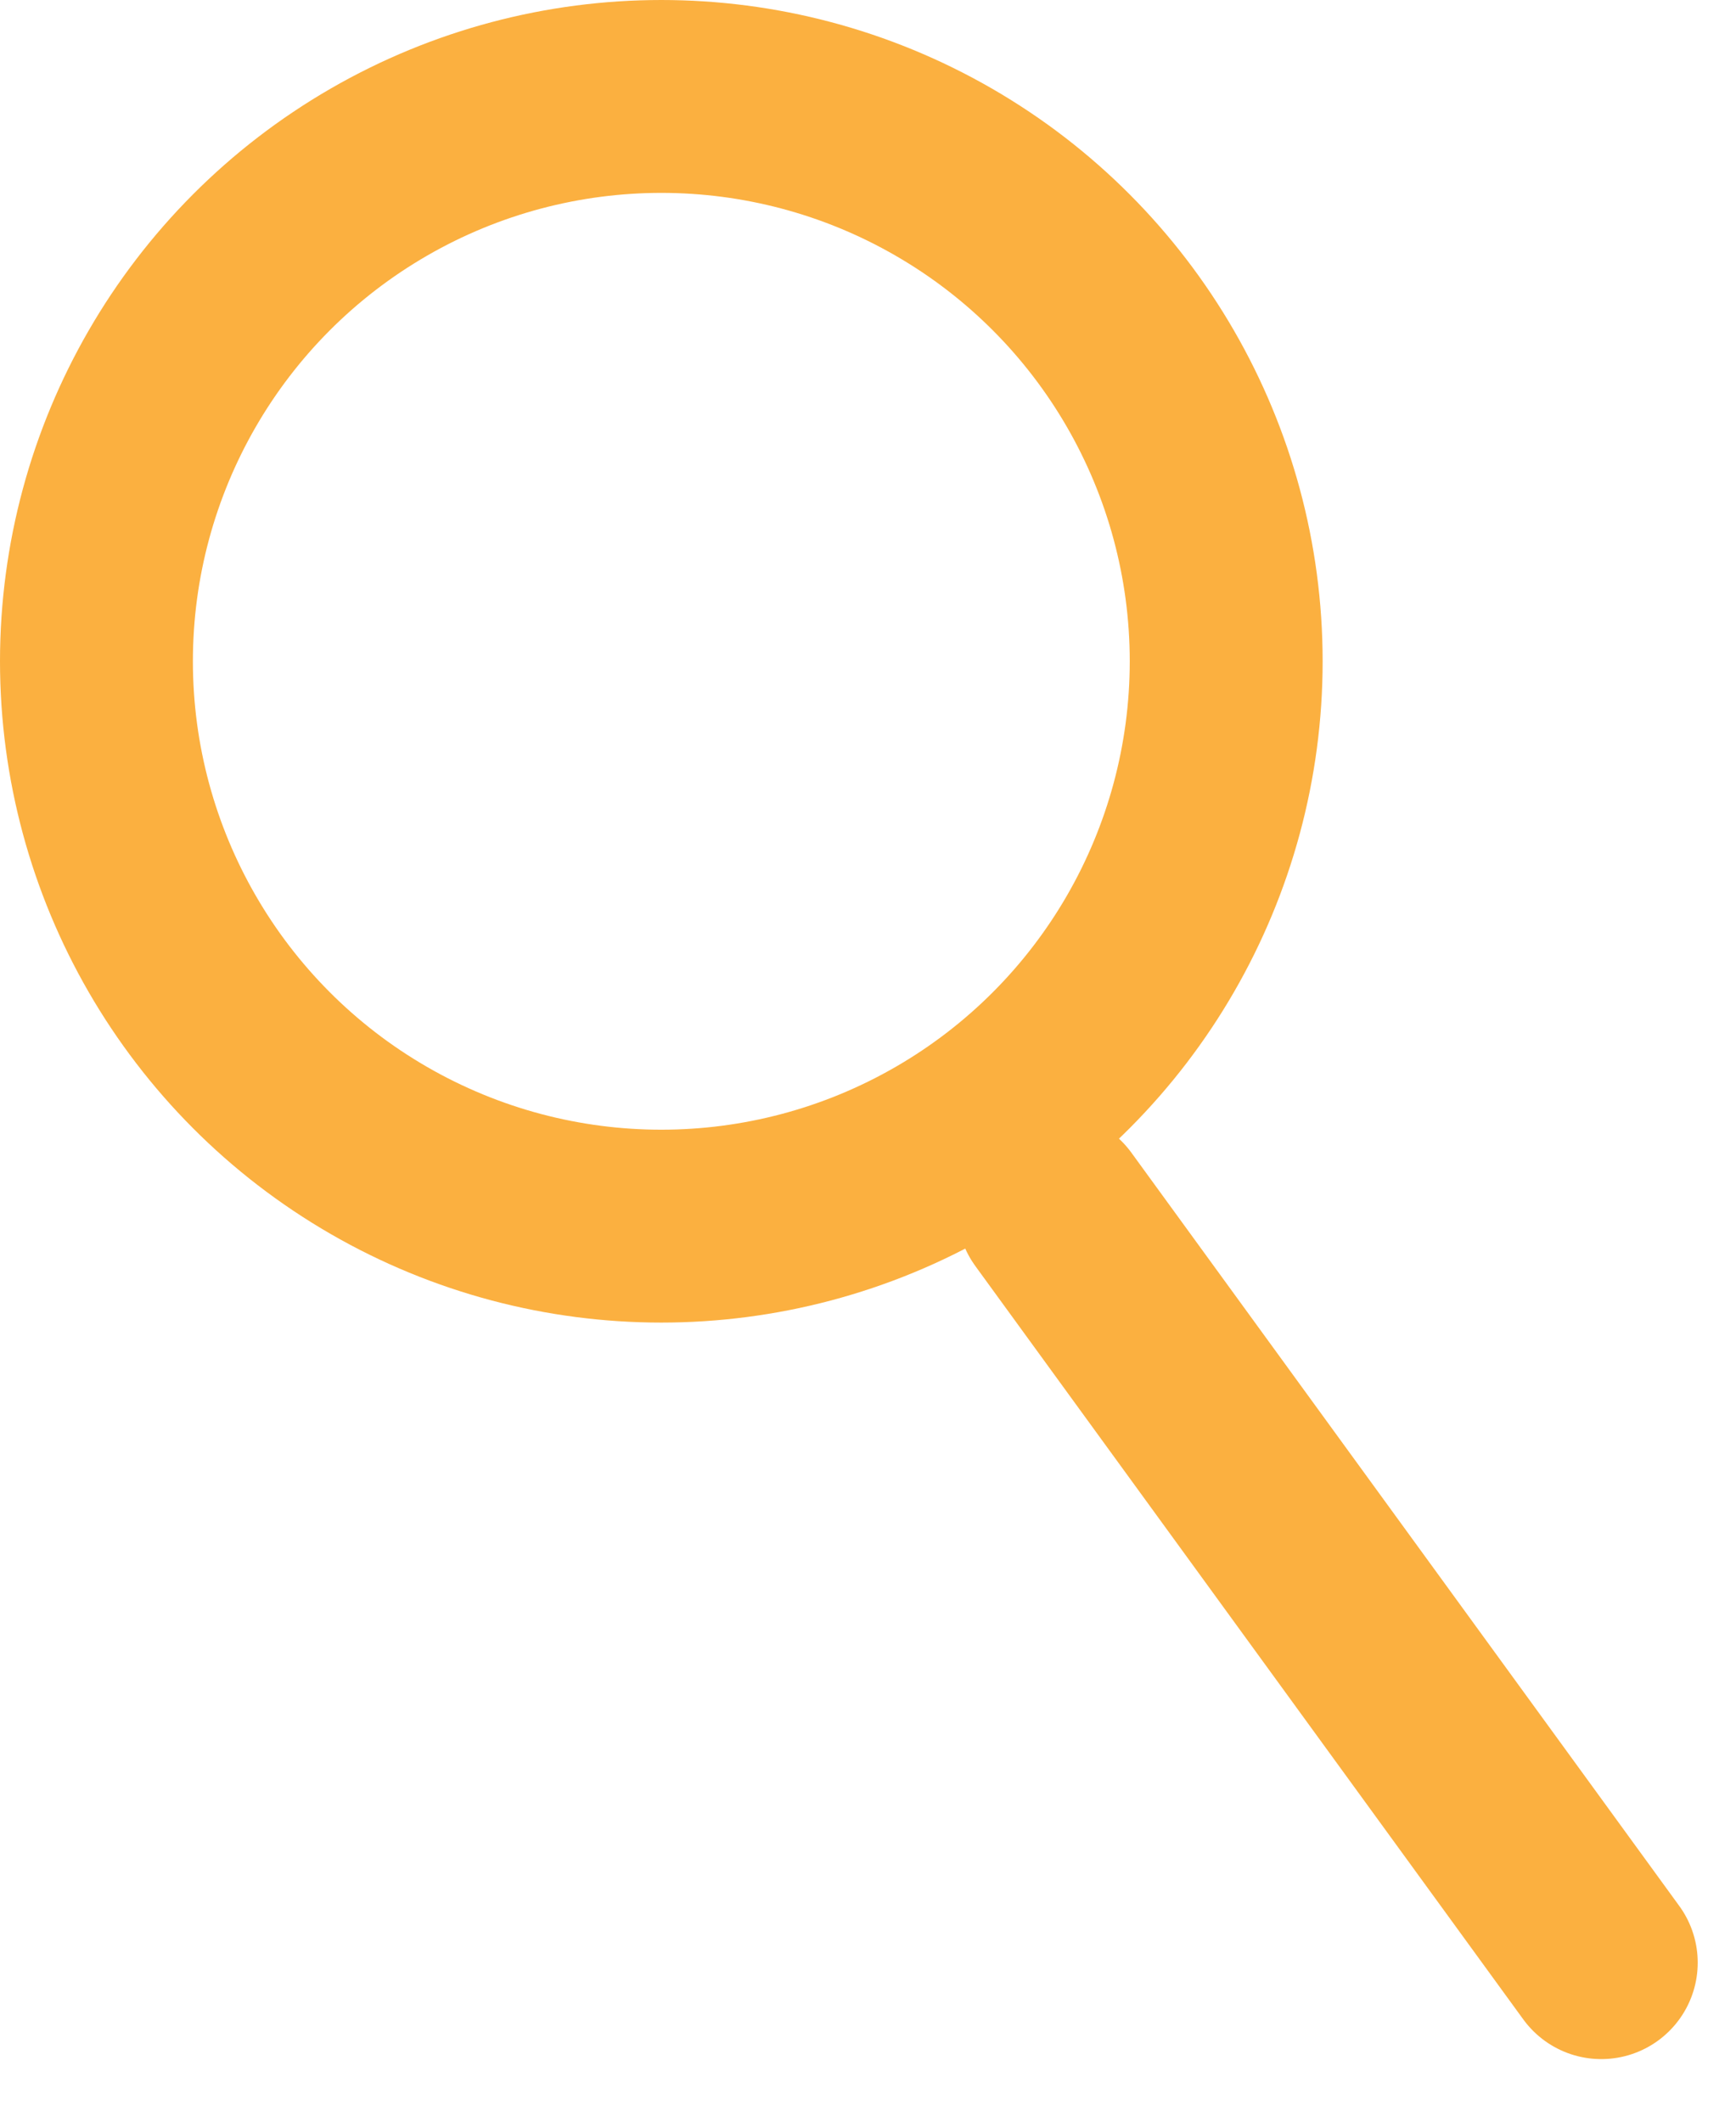 <svg width="18" height="22" viewBox="0 0 18 22" fill="none" xmlns="http://www.w3.org/2000/svg">
<circle cx="6.857" cy="6.857" r="5.857" stroke="#FBB040" stroke-width="2"/>
<line x1="16.603" y1="20.351" x2="10.922" y2="12.54" stroke="#FBB040" stroke-width="2" stroke-linecap="round"/>
</svg>
